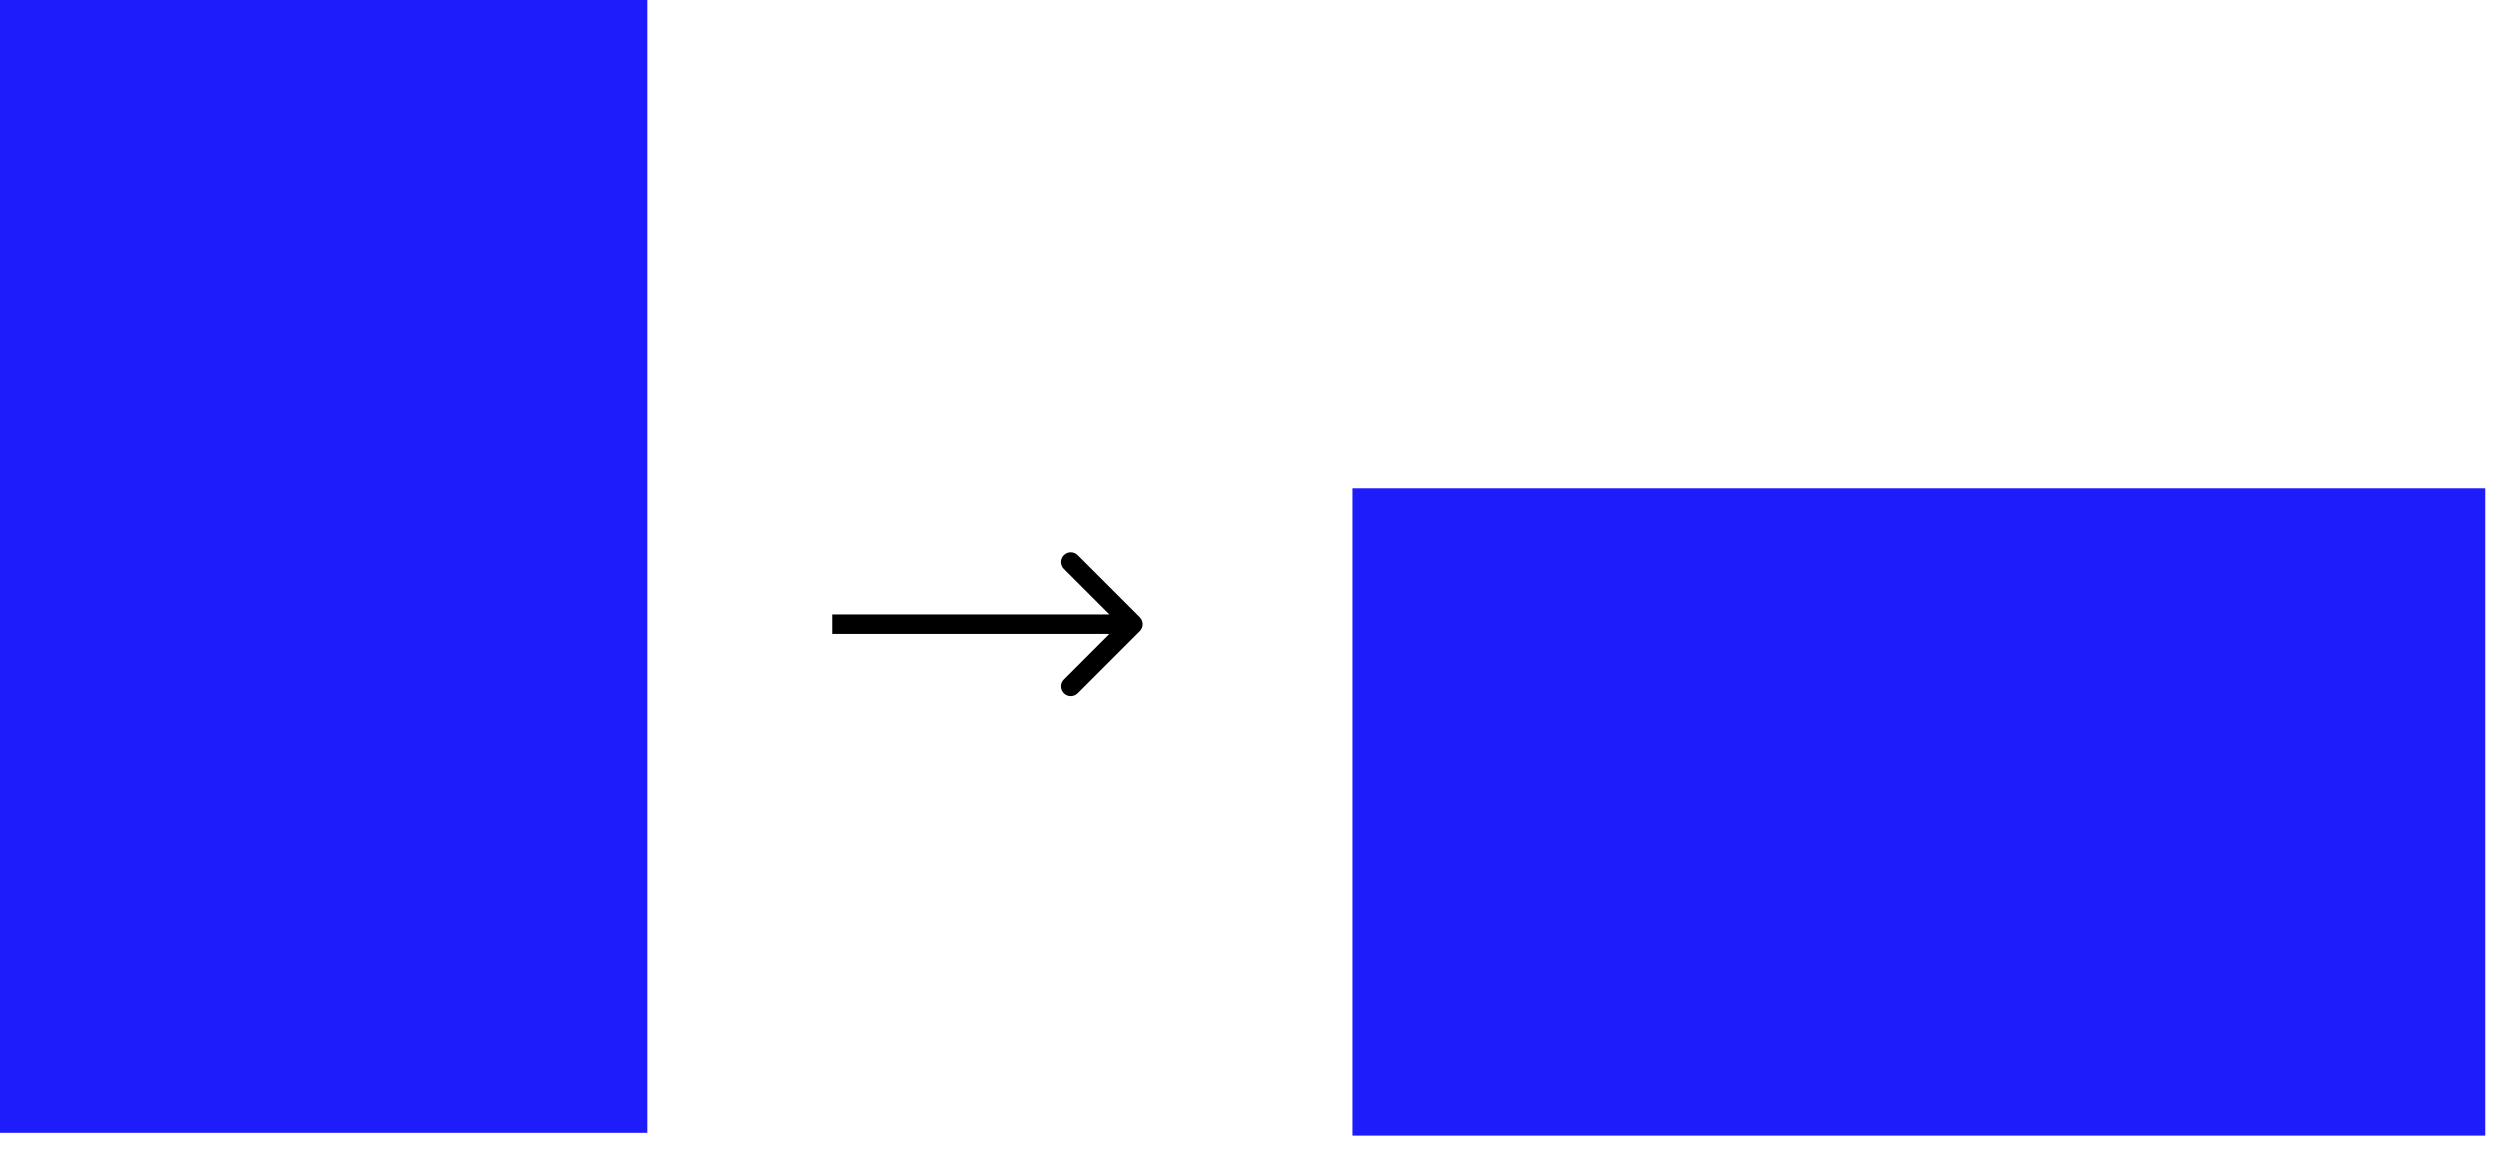 <svg width="128" height="59" viewBox="0 0 128 59" fill="none" xmlns="http://www.w3.org/2000/svg">
<rect width="33.143" height="58" fill="#1F1CFB"/>
<rect x="127.245" y="25" width="33.143" height="58" transform="rotate(90 127.245 25)" fill="#1F1CFB"/>
<path d="M58.354 32.313C58.549 32.117 58.549 31.801 58.354 31.606L55.172 28.424C54.976 28.228 54.66 28.228 54.465 28.424C54.269 28.619 54.269 28.936 54.465 29.131L57.293 31.959L54.465 34.788C54.269 34.983 54.269 35.3 54.465 35.495C54.66 35.69 54.976 35.69 55.172 35.495L58.354 32.313ZM42.612 32.459H58V31.459H42.612V32.459Z" fill="black"/>
</svg>
